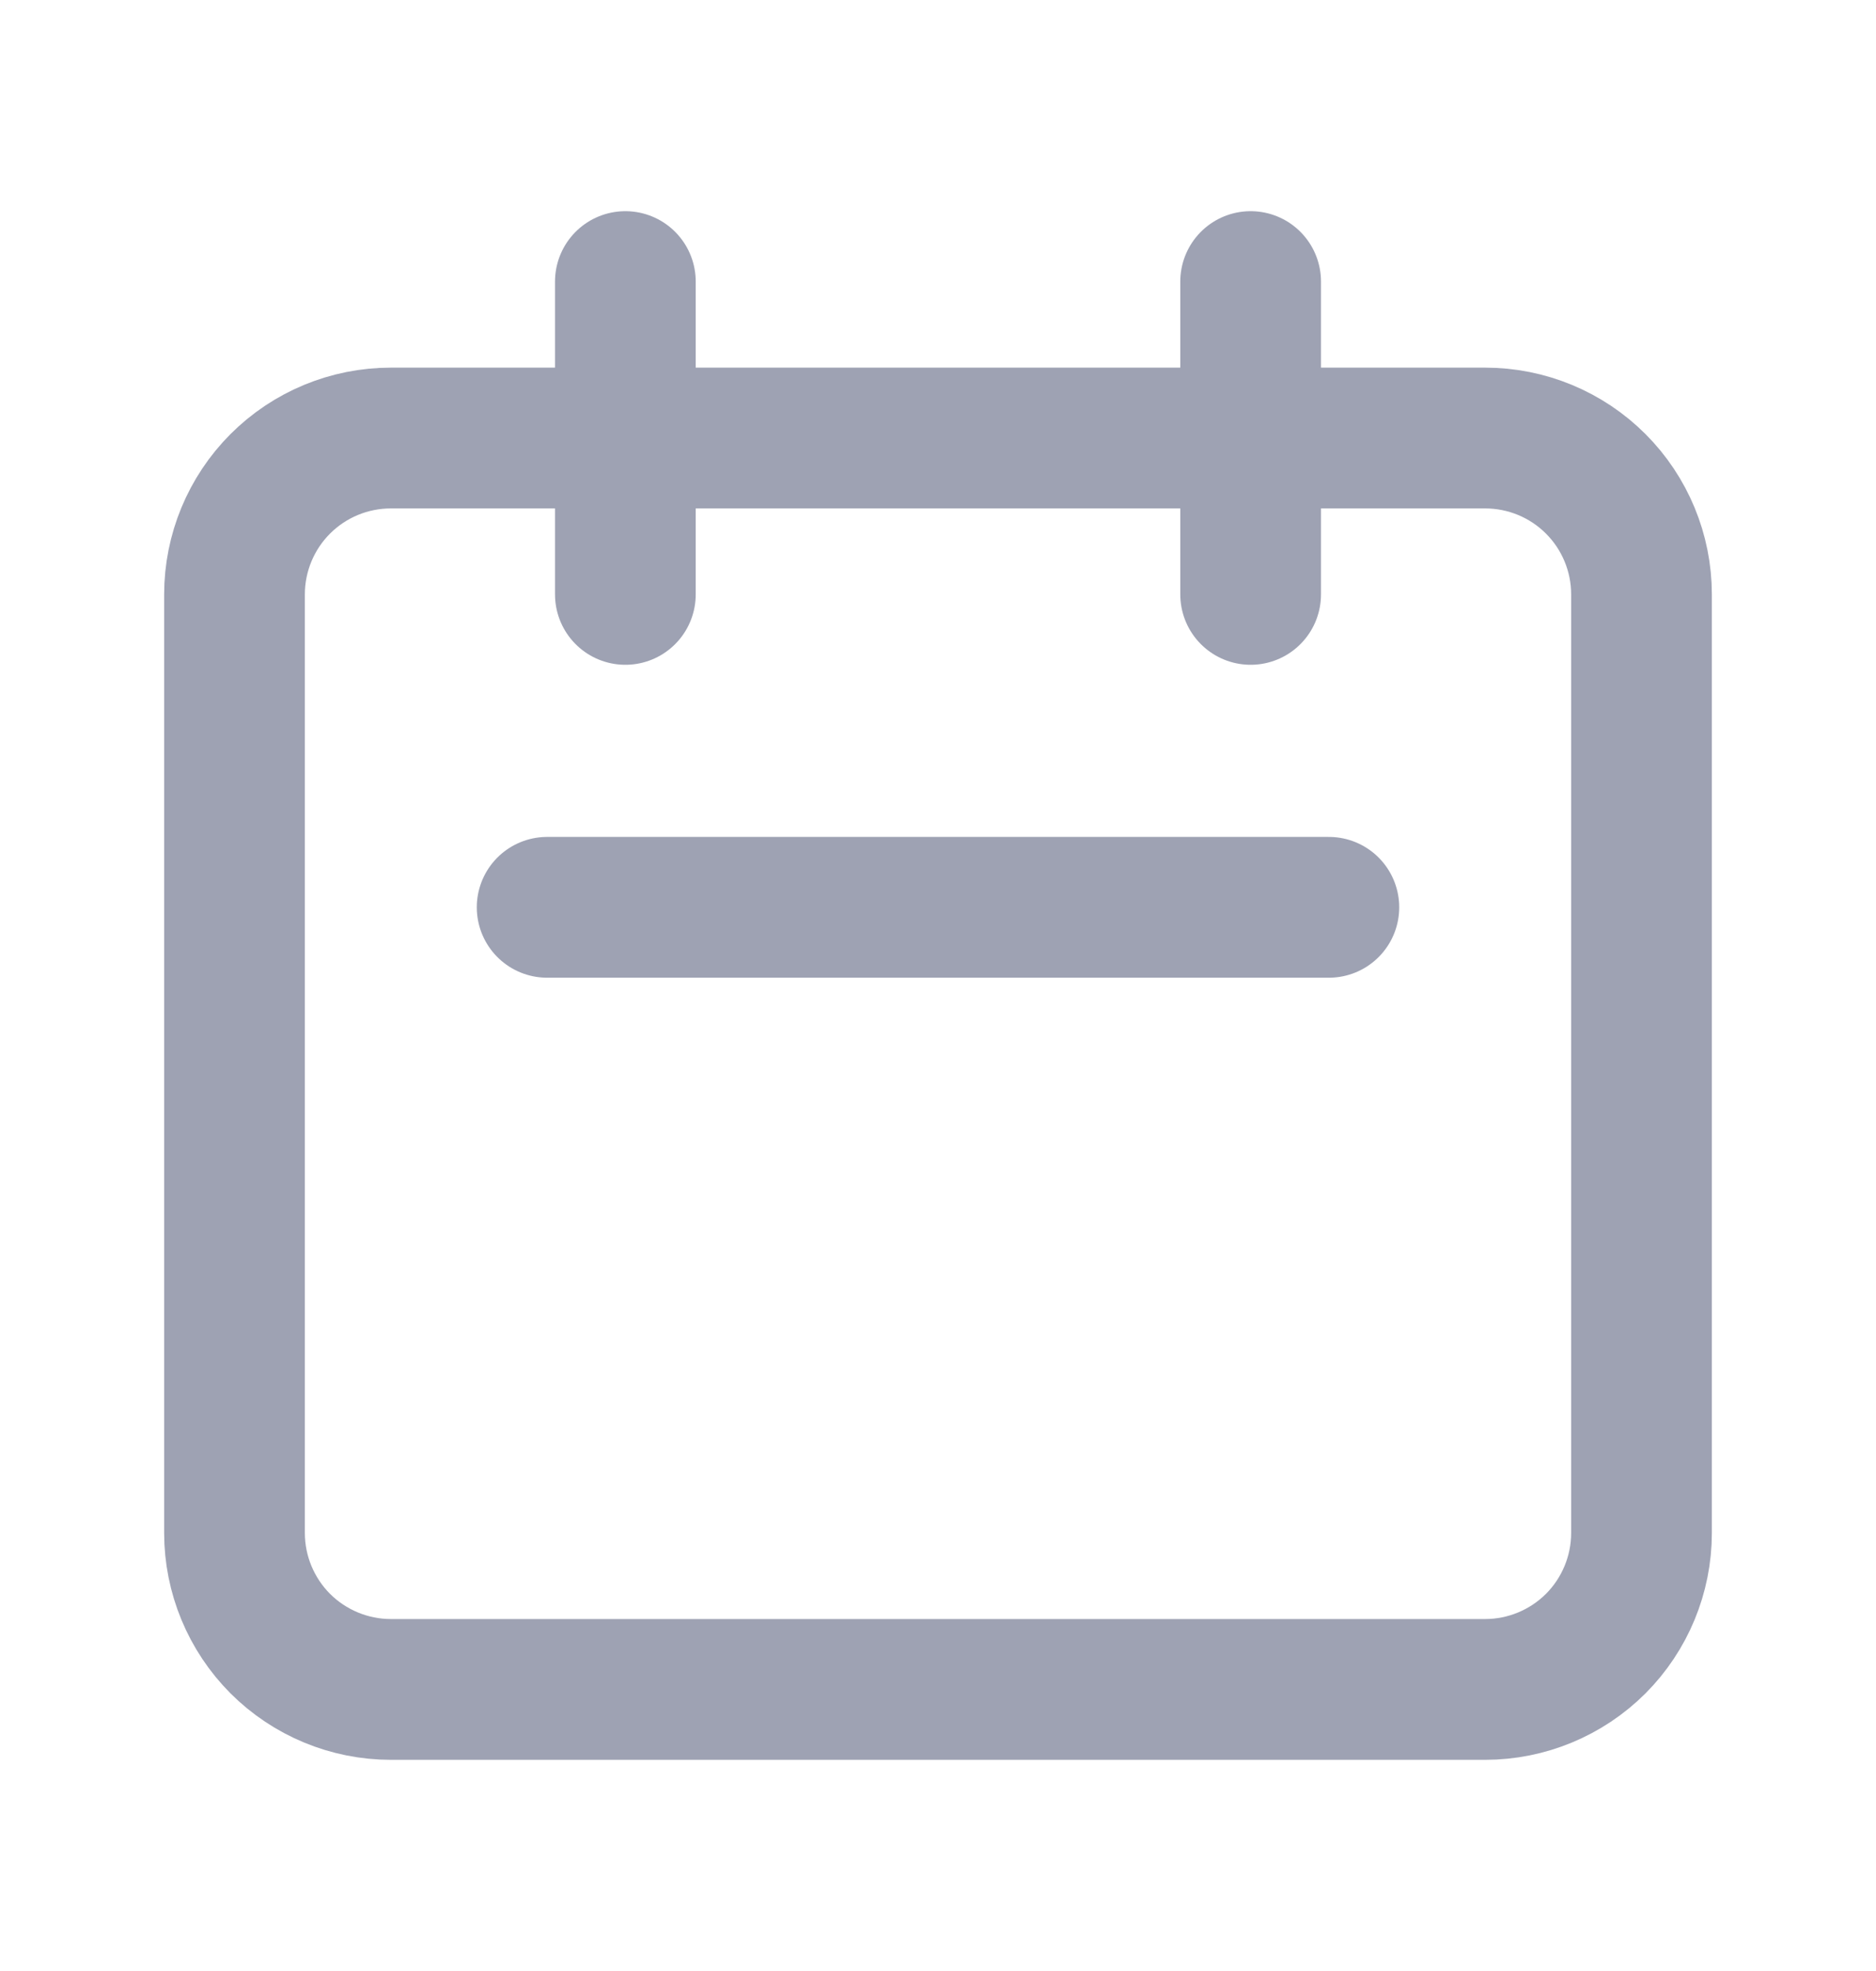 <svg width="20" height="21" viewBox="0 0 20 21" fill="none" xmlns="http://www.w3.org/2000/svg">
<path d="M6.667 6.333V3M13.333 6.333V3M5.833 9.667H14.167M4.167 18H15.833C16.275 18 16.699 17.824 17.012 17.512C17.324 17.199 17.5 16.775 17.5 16.333V6.333C17.5 5.891 17.324 5.467 17.012 5.155C16.699 4.842 16.275 4.667 15.833 4.667H4.167C3.725 4.667 3.301 4.842 2.988 5.155C2.676 5.467 2.5 5.891 2.5 6.333V16.333C2.5 16.775 2.676 17.199 2.988 17.512C3.301 17.824 3.725 18 4.167 18Z" stroke="#9EA2B3" stroke-width="1.5" stroke-linecap="round" stroke-linejoin="round"/>
</svg>
